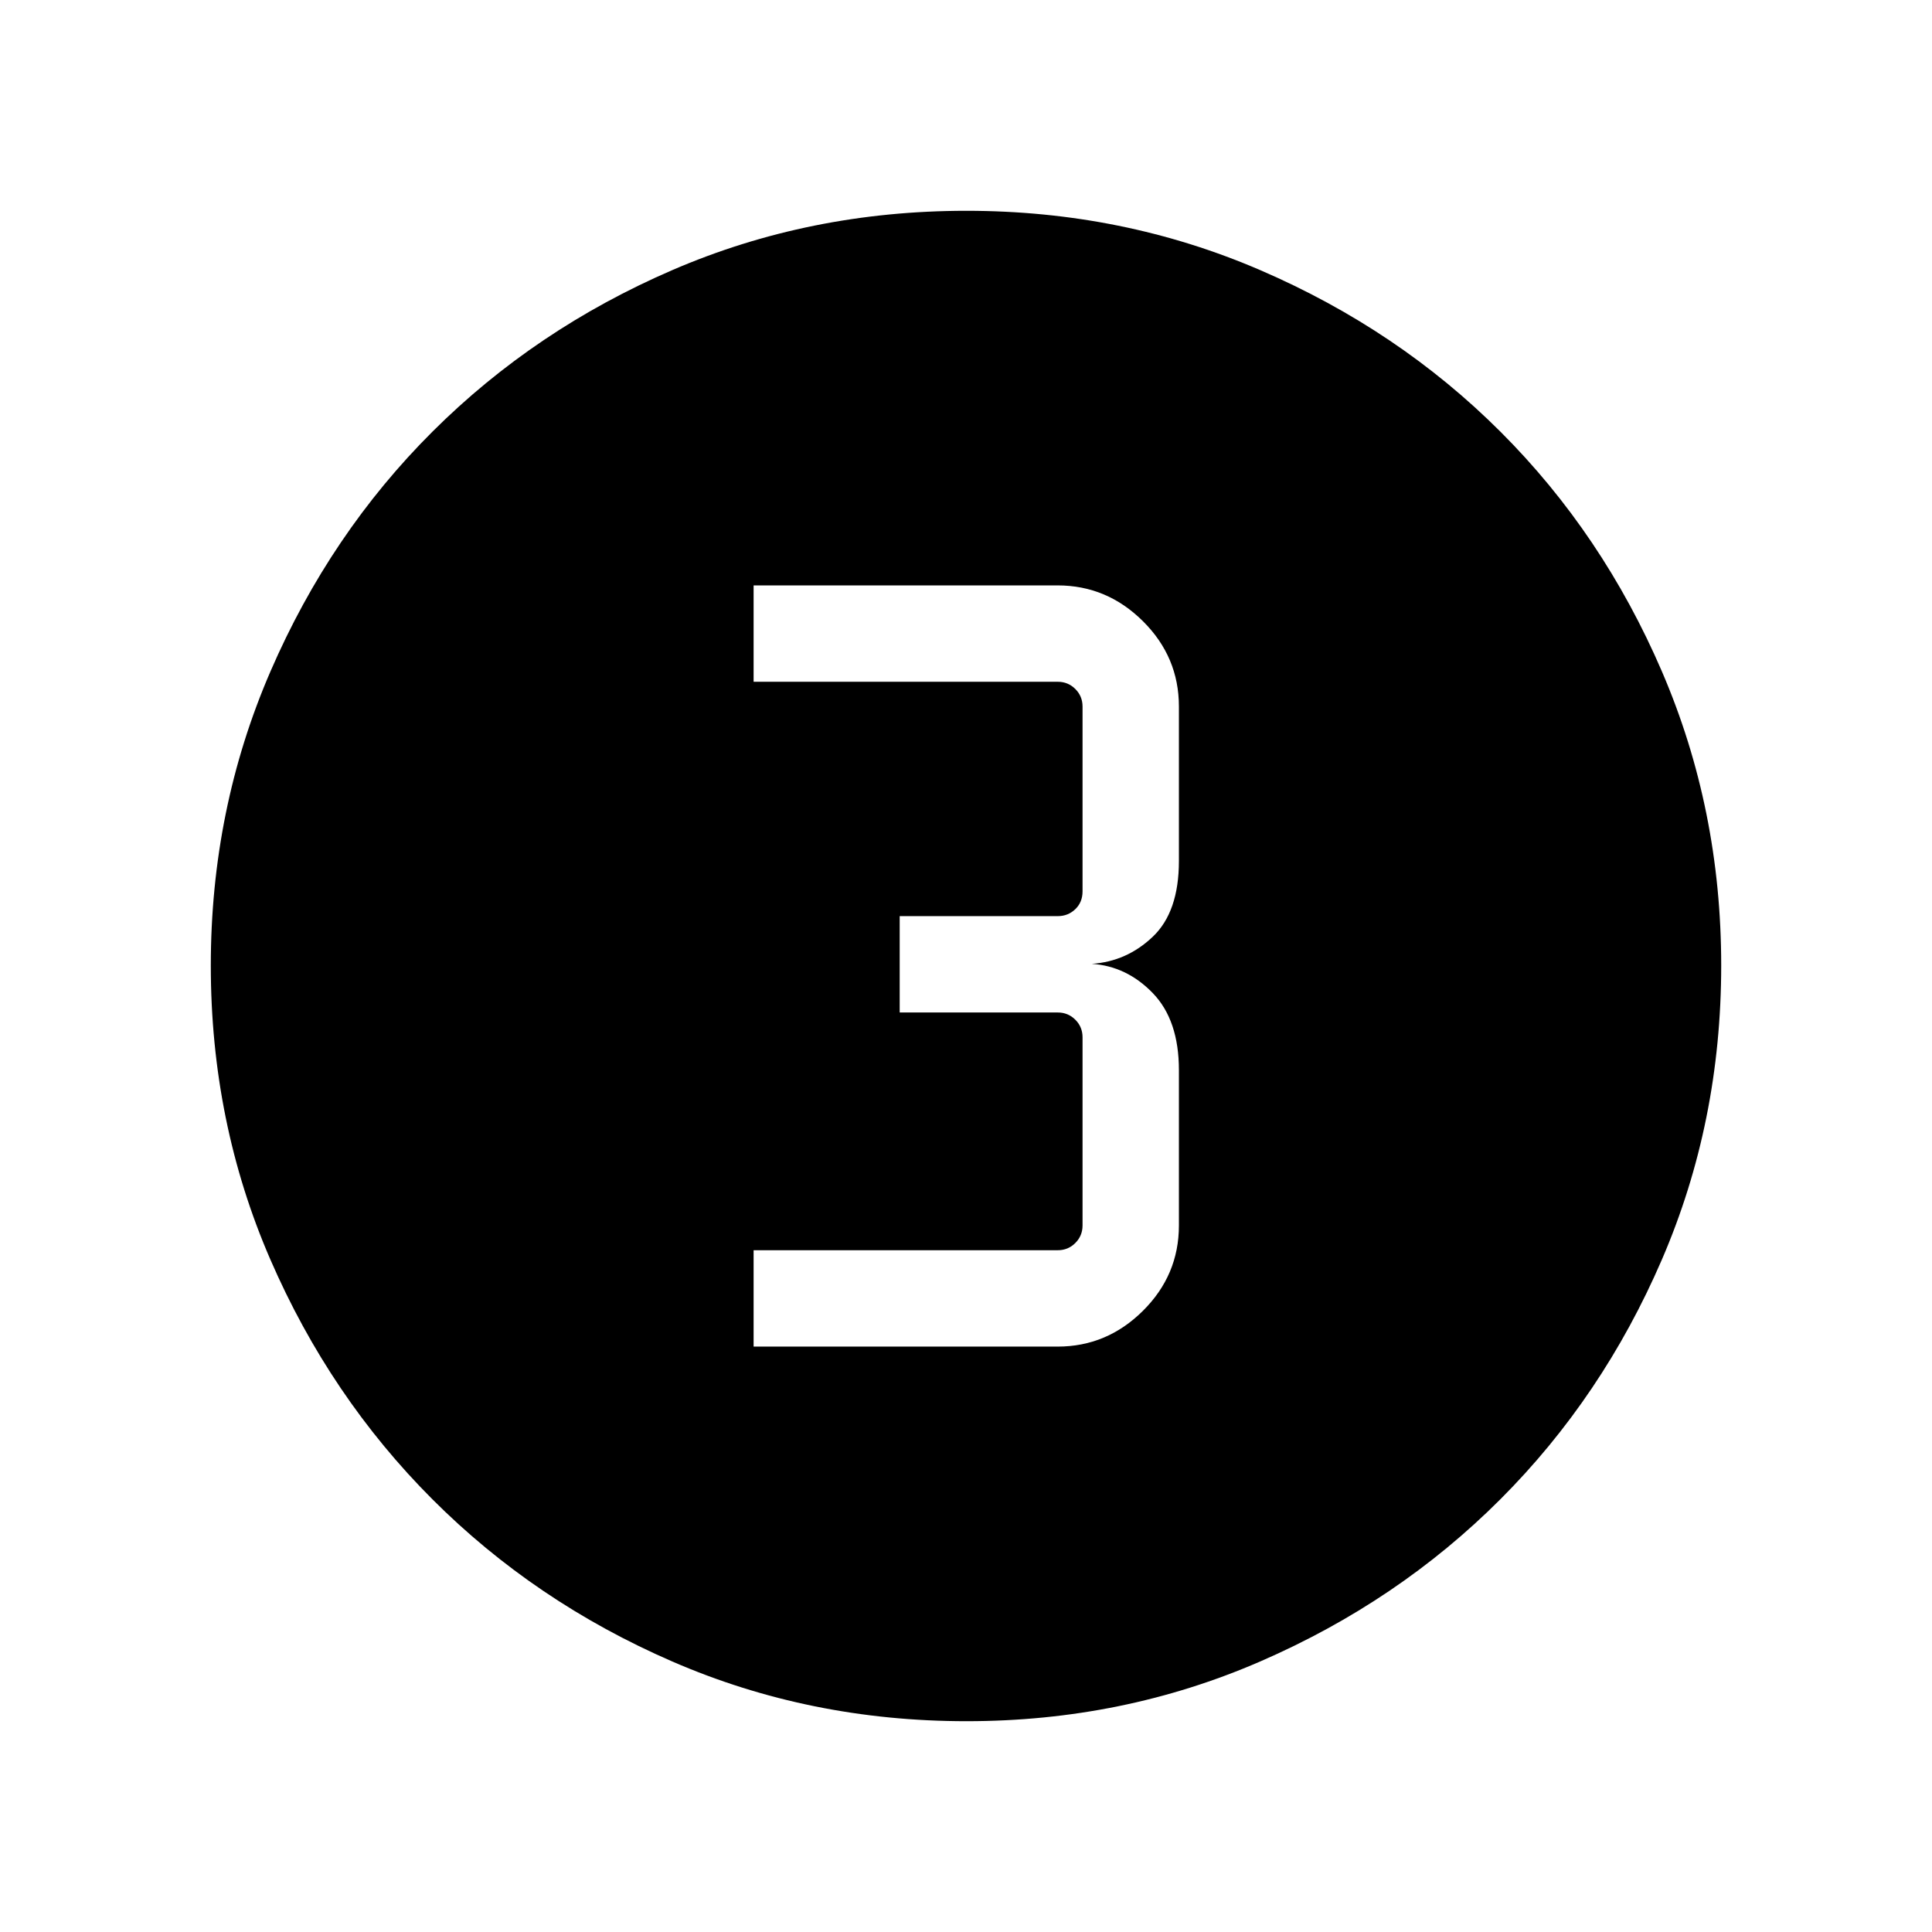 <svg xmlns="http://www.w3.org/2000/svg" height="40" viewBox="0 96 960 960" width="40"><path d="M480.312 951.255q-77.941 0-146.237-29.658-68.296-29.657-119.201-80.595-50.904-50.937-80.517-119.111-29.612-68.175-29.612-146.09 0-77.74 29.658-146.215 29.657-68.474 80.595-119.212 50.937-50.738 119.111-80.183 68.175-29.446 146.09-29.446 77.74 0 146.219 29.57 68.478 29.57 119.212 80.262 50.734 50.691 80.179 119.1 29.446 68.409 29.446 146.011 0 77.941-29.491 146.237-29.491 68.296-80.262 119.078-50.77 50.782-119.179 80.517-68.409 29.735-146.011 29.735Zm-105.85-186.14h151.074q24.473 0 42.366-17.764 17.892-17.765 17.892-42.428v-77.154q0-24.845-12.951-38.269-12.951-13.423-30.343-14.577 17.392-1.154 30.343-13.5 12.951-12.347 12.951-37.602v-76.744q0-24.663-17.892-42.427-17.893-17.765-42.366-17.765H374.462v47.883h151.14q5.129 0 8.719 3.59t3.59 8.719v91.833q0 5.385-3.59 8.847-3.59 3.462-8.719 3.462h-78.551v47.883h78.551q5.129 0 8.719 3.59t3.59 8.718v93.513q0 5.129-3.59 8.719t-8.719 3.59h-151.14v47.883Z"/></svg>